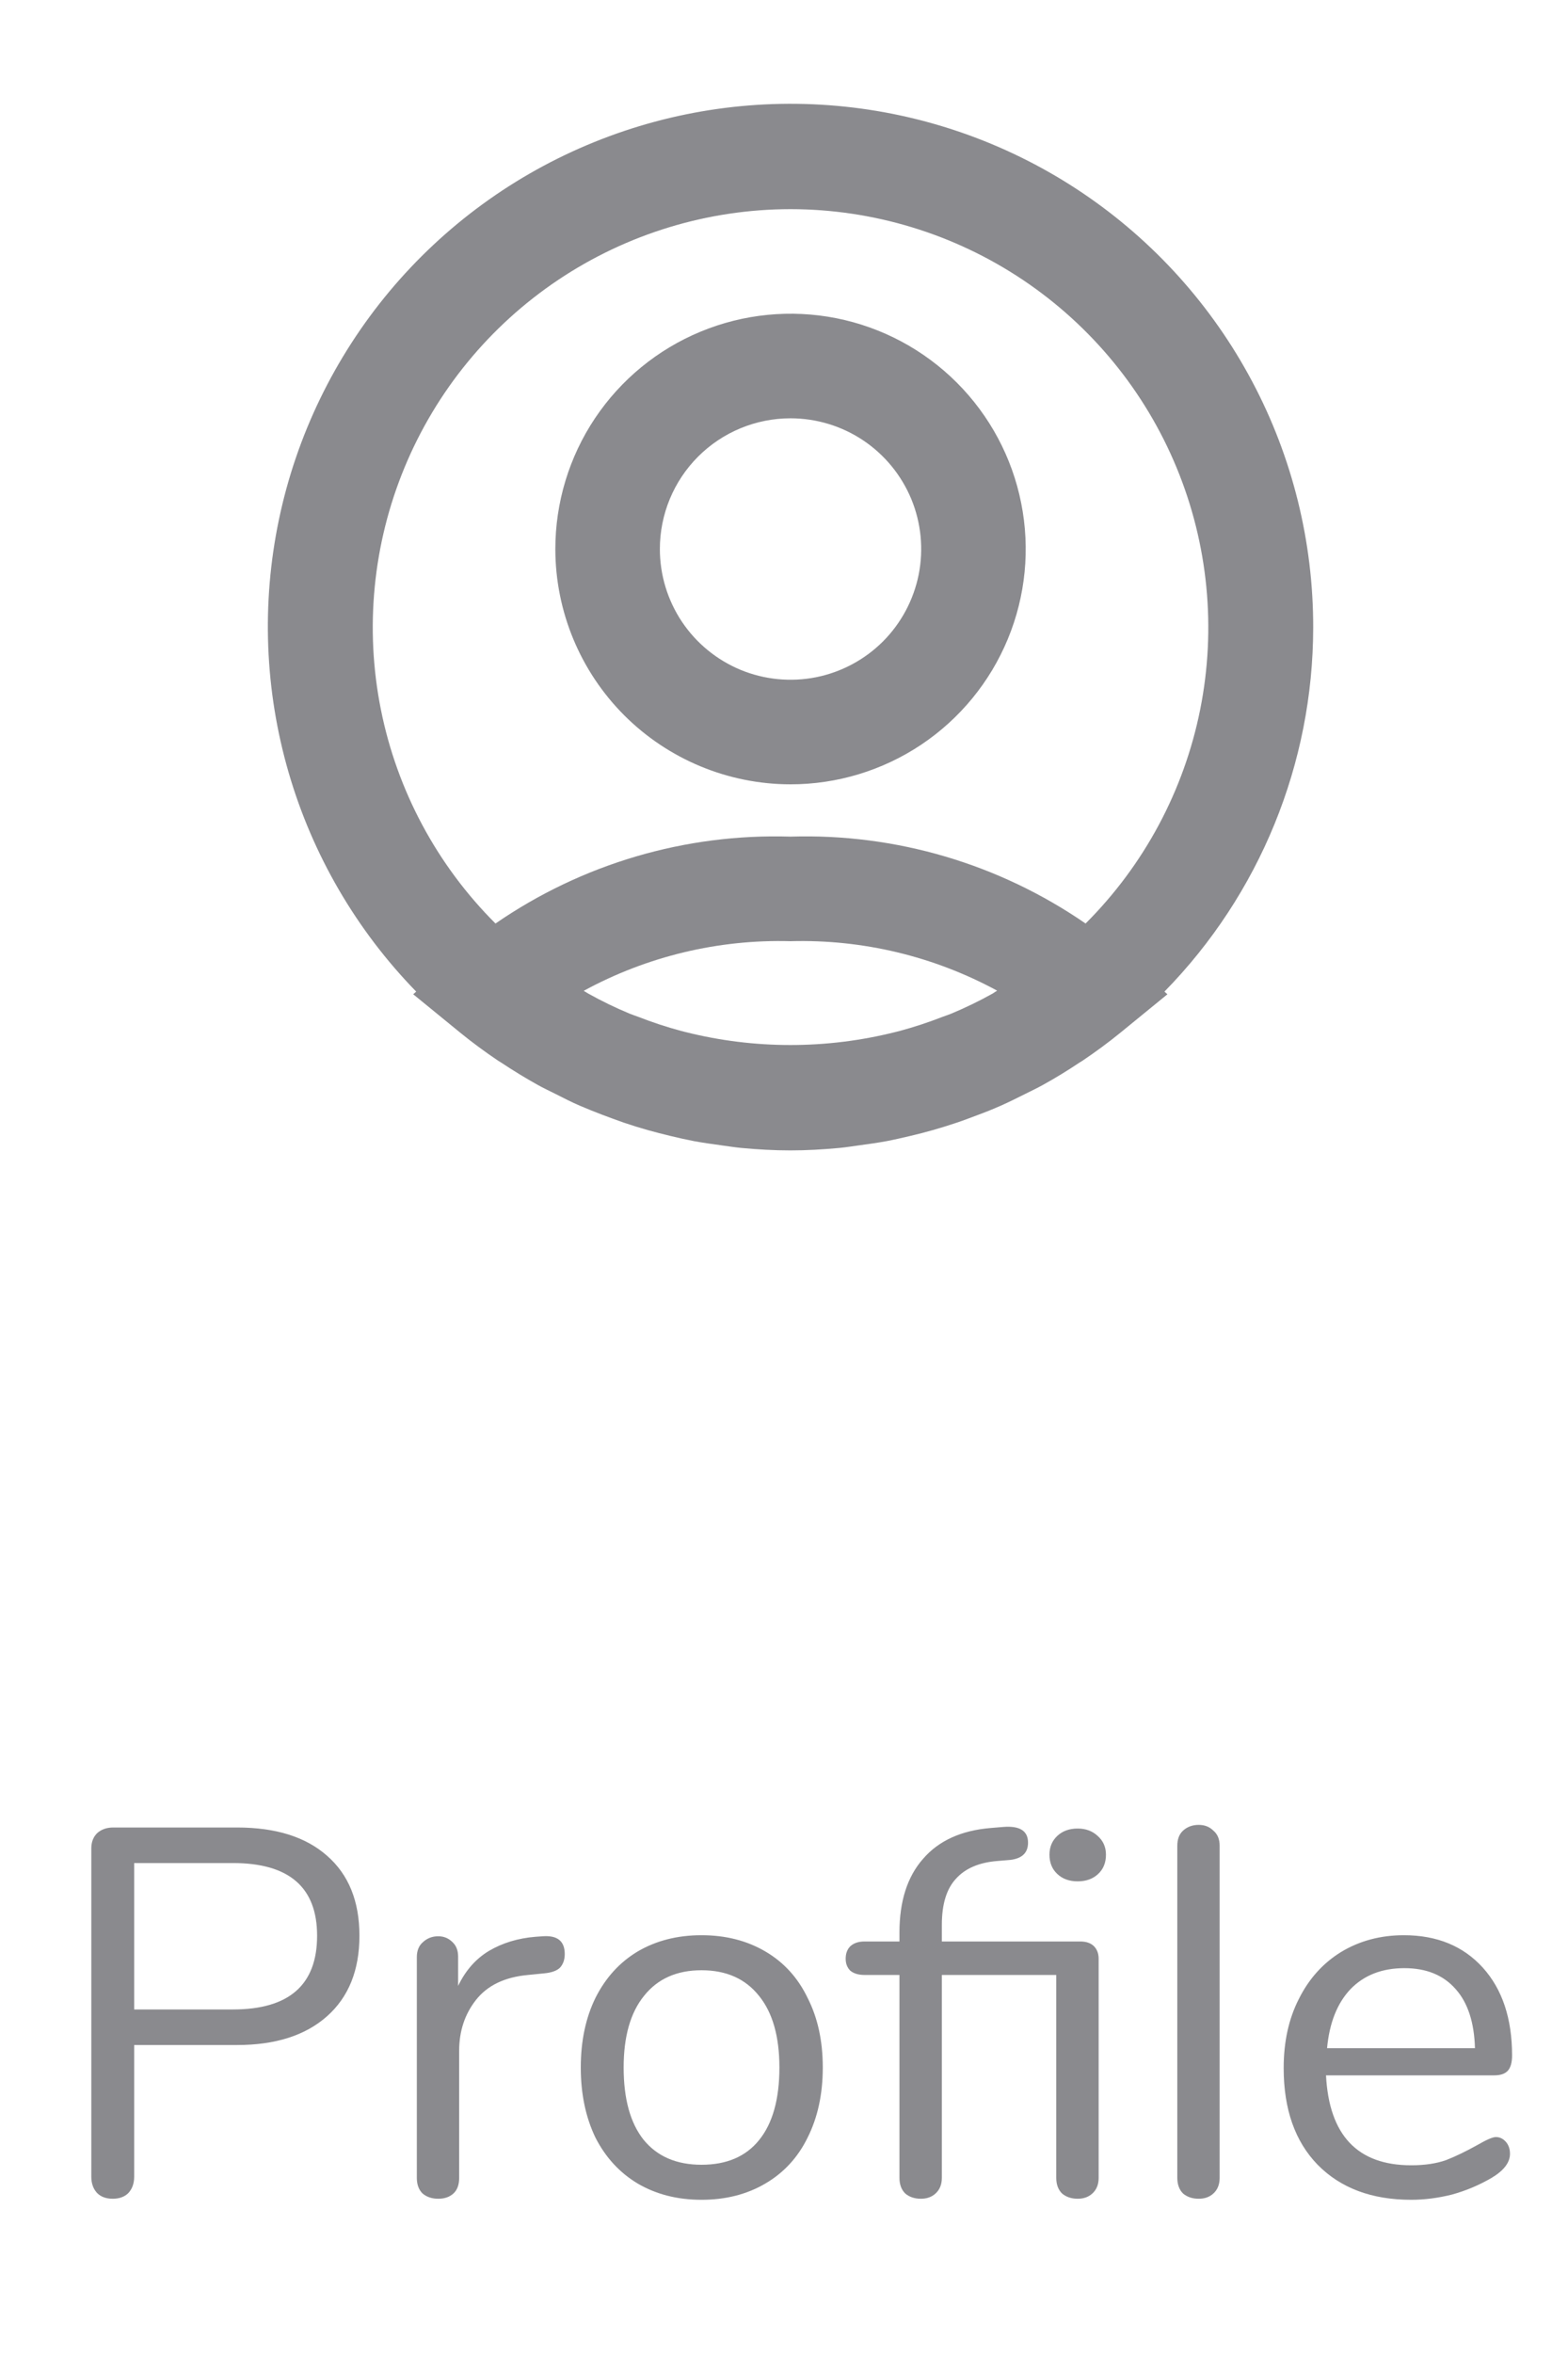 <svg width="30" height="45" viewBox="0 0 30 45" fill="none" xmlns="http://www.w3.org/2000/svg">
<path d="M2.157 42.05C2.03 42.05 1.93 42.013 1.857 41.94C1.784 41.86 1.747 41.757 1.747 41.63V35.35C1.747 35.23 1.784 35.133 1.857 35.06C1.937 34.987 2.04 34.95 2.167 34.95H4.537C5.277 34.95 5.85 35.13 6.257 35.49C6.67 35.85 6.877 36.36 6.877 37.02C6.877 37.68 6.67 38.193 6.257 38.56C5.844 38.927 5.27 39.11 4.537 39.11H2.567V41.63C2.567 41.757 2.53 41.86 2.457 41.94C2.384 42.013 2.284 42.05 2.157 42.05ZM4.457 38.43C5.53 38.43 6.067 37.96 6.067 37.02C6.067 36.093 5.53 35.63 4.457 35.63H2.567V38.43H4.457ZM10.385 37.03C10.665 37.01 10.805 37.123 10.805 37.37C10.805 37.477 10.775 37.563 10.715 37.63C10.655 37.69 10.551 37.727 10.405 37.74L10.105 37.77C9.658 37.81 9.325 37.97 9.105 38.25C8.891 38.523 8.785 38.847 8.785 39.22V41.65C8.785 41.783 8.748 41.883 8.675 41.95C8.601 42.017 8.505 42.05 8.385 42.05C8.265 42.05 8.165 42.017 8.085 41.95C8.011 41.877 7.975 41.777 7.975 41.65V37.43C7.975 37.303 8.015 37.207 8.095 37.14C8.175 37.067 8.271 37.03 8.385 37.03C8.491 37.03 8.581 37.067 8.655 37.14C8.728 37.207 8.765 37.3 8.765 37.42V37.98C8.905 37.687 9.101 37.463 9.355 37.31C9.615 37.157 9.911 37.067 10.245 37.04L10.385 37.03ZM13.422 42.07C12.962 42.07 12.556 41.967 12.202 41.76C11.856 41.553 11.586 41.26 11.392 40.88C11.206 40.493 11.112 40.047 11.112 39.54C11.112 39.033 11.206 38.59 11.392 38.21C11.586 37.823 11.856 37.527 12.202 37.32C12.556 37.113 12.962 37.01 13.422 37.01C13.882 37.01 14.289 37.113 14.642 37.32C14.996 37.527 15.266 37.823 15.452 38.21C15.646 38.59 15.742 39.033 15.742 39.54C15.742 40.047 15.646 40.493 15.452 40.88C15.266 41.26 14.996 41.553 14.642 41.76C14.289 41.967 13.882 42.07 13.422 42.07ZM13.422 41.4C13.902 41.4 14.269 41.243 14.522 40.93C14.782 40.61 14.912 40.147 14.912 39.54C14.912 38.947 14.782 38.49 14.522 38.17C14.262 37.843 13.896 37.68 13.422 37.68C12.949 37.68 12.582 37.843 12.322 38.17C12.062 38.49 11.932 38.947 11.932 39.54C11.932 40.14 12.059 40.6 12.312 40.92C12.572 41.24 12.942 41.4 13.422 41.4ZM20.669 37.13C20.783 37.13 20.869 37.16 20.93 37.22C20.989 37.28 21.02 37.36 21.02 37.46V41.65C21.02 41.777 20.98 41.877 20.899 41.95C20.826 42.017 20.733 42.05 20.619 42.05C20.5 42.05 20.399 42.017 20.32 41.95C20.246 41.877 20.209 41.777 20.209 41.65V37.77H18.02V41.65C18.02 41.777 17.98 41.877 17.899 41.95C17.826 42.017 17.733 42.05 17.619 42.05C17.5 42.05 17.399 42.017 17.32 41.95C17.246 41.877 17.209 41.777 17.209 41.65V37.77H16.54C16.426 37.77 16.336 37.743 16.27 37.69C16.209 37.63 16.18 37.553 16.18 37.46C16.18 37.36 16.209 37.28 16.27 37.22C16.336 37.16 16.426 37.13 16.54 37.13H17.209V36.96C17.209 36.36 17.36 35.89 17.66 35.55C17.959 35.203 18.39 35.007 18.95 34.96L19.189 34.94C19.509 34.913 19.669 35.013 19.669 35.24C19.669 35.433 19.556 35.543 19.329 35.57L19.09 35.59C18.736 35.617 18.47 35.73 18.29 35.93C18.11 36.123 18.02 36.417 18.02 36.81V37.13H20.669ZM20.619 34.97C20.773 34.97 20.899 35.017 21 35.11C21.106 35.203 21.16 35.323 21.16 35.47C21.16 35.623 21.11 35.747 21.009 35.84C20.91 35.933 20.779 35.98 20.619 35.98C20.459 35.98 20.329 35.933 20.23 35.84C20.13 35.747 20.079 35.623 20.079 35.47C20.079 35.323 20.13 35.203 20.23 35.11C20.329 35.017 20.459 34.97 20.619 34.97ZM22.935 42.05C22.815 42.05 22.715 42.017 22.635 41.95C22.562 41.877 22.525 41.777 22.525 41.65V35.3C22.525 35.173 22.562 35.077 22.635 35.01C22.715 34.937 22.815 34.9 22.935 34.9C23.049 34.9 23.142 34.937 23.215 35.01C23.295 35.077 23.335 35.173 23.335 35.3V41.65C23.335 41.777 23.295 41.877 23.215 41.95C23.142 42.017 23.049 42.05 22.935 42.05ZM28.62 40.87C28.693 40.87 28.756 40.9 28.81 40.96C28.863 41.02 28.89 41.097 28.89 41.19C28.89 41.357 28.773 41.51 28.54 41.65C28.3 41.79 28.046 41.897 27.78 41.97C27.513 42.037 27.253 42.07 27 42.07C26.246 42.07 25.65 41.847 25.21 41.4C24.776 40.953 24.56 40.337 24.56 39.55C24.56 39.05 24.656 38.61 24.85 38.23C25.043 37.843 25.313 37.543 25.66 37.33C26.013 37.117 26.413 37.01 26.86 37.01C27.493 37.01 27.996 37.217 28.37 37.63C28.743 38.043 28.93 38.603 28.93 39.31C28.93 39.443 28.903 39.54 28.85 39.6C28.796 39.66 28.71 39.69 28.59 39.69H25.37C25.43 40.837 25.973 41.41 27 41.41C27.26 41.41 27.483 41.377 27.67 41.31C27.856 41.237 28.056 41.14 28.27 41.02C28.443 40.92 28.56 40.87 28.62 40.87ZM26.87 37.64C26.443 37.64 26.1 37.773 25.84 38.04C25.586 38.307 25.436 38.683 25.39 39.17H28.22C28.206 38.677 28.083 38.3 27.85 38.04C27.616 37.773 27.29 37.64 26.87 37.64Z" fill="#8A8A8E"/>
<path d="M25.125 12C25.127 10.36 24.727 8.745 23.958 7.297C23.189 5.848 22.076 4.611 20.717 3.694C19.358 2.778 17.794 2.209 16.163 2.039C14.532 1.869 12.884 2.102 11.365 2.719C9.846 3.335 8.501 4.316 7.45 5.574C6.399 6.833 5.673 8.33 5.337 9.935C5.001 11.54 5.065 13.203 5.523 14.777C5.981 16.352 6.819 17.79 7.963 18.964L7.906 19.015L8.806 19.75C9.039 19.94 9.282 20.118 9.531 20.286C9.55 20.299 9.571 20.31 9.591 20.323C9.82 20.475 10.054 20.618 10.291 20.75C10.402 20.812 10.517 20.865 10.63 20.922C10.783 20.999 10.93 21.076 11.091 21.145C11.252 21.214 11.377 21.263 11.522 21.319C11.667 21.375 11.794 21.419 11.932 21.469C12.085 21.521 12.239 21.569 12.396 21.613C12.538 21.653 12.681 21.689 12.825 21.724C12.969 21.759 13.125 21.794 13.28 21.824C13.453 21.856 13.628 21.88 13.803 21.904C13.931 21.921 14.056 21.942 14.185 21.954C14.496 21.983 14.808 22.001 15.121 22.001C15.434 22.001 15.746 21.983 16.057 21.954C16.186 21.942 16.311 21.921 16.439 21.904C16.614 21.88 16.789 21.856 16.962 21.824C17.115 21.795 17.262 21.76 17.417 21.724C17.572 21.688 17.704 21.653 17.846 21.613C18.003 21.568 18.157 21.521 18.31 21.469C18.448 21.423 18.584 21.369 18.72 21.319C18.856 21.269 19.01 21.207 19.152 21.144C19.294 21.081 19.459 20.999 19.611 20.923C19.725 20.865 19.84 20.812 19.951 20.75C20.19 20.618 20.424 20.475 20.651 20.323C20.671 20.31 20.692 20.299 20.711 20.286C20.96 20.118 21.203 19.94 21.436 19.75L22.336 19.015L22.279 18.964C24.101 17.104 25.123 14.604 25.125 12V12ZM15.125 4C16.707 4.001 18.254 4.472 19.569 5.352C20.883 6.232 21.908 7.482 22.512 8.945C23.116 10.407 23.273 12.016 22.963 13.568C22.653 15.119 21.89 16.544 20.77 17.662C19.114 16.52 17.136 15.937 15.125 16C13.114 15.937 11.136 16.52 9.48 17.662C8.36 16.544 7.597 15.119 7.287 13.568C6.977 12.016 7.134 10.407 7.738 8.945C8.342 7.482 9.367 6.232 10.681 5.352C11.996 4.472 13.543 4.001 15.125 4V4ZM18.994 19C18.735 19.145 18.468 19.274 18.194 19.388C18.142 19.41 18.087 19.426 18.035 19.446C17.767 19.551 17.493 19.641 17.215 19.716L17.128 19.738C15.812 20.068 14.434 20.068 13.118 19.738L13.031 19.716C12.753 19.641 12.479 19.551 12.211 19.446C12.159 19.426 12.104 19.41 12.052 19.388C11.778 19.274 11.511 19.145 11.252 19C11.224 18.984 11.197 18.965 11.168 18.949C12.38 18.289 13.745 17.962 15.125 18C16.503 17.962 17.866 18.288 19.078 18.946C19.049 18.962 19.025 18.981 18.994 19Z" fill="#8A8A8E"/>
<path d="M15.125 15C16.015 15 16.885 14.736 17.625 14.242C18.365 13.747 18.942 13.044 19.282 12.222C19.623 11.4 19.712 10.495 19.538 9.622C19.365 8.749 18.936 7.947 18.307 7.318C17.678 6.689 16.876 6.26 16.003 6.086C15.13 5.913 14.225 6.002 13.403 6.343C12.581 6.683 11.878 7.26 11.383 8C10.889 8.74 10.625 9.61 10.625 10.5C10.626 11.693 11.101 12.837 11.944 13.681C12.788 14.524 13.932 14.999 15.125 15V15ZM15.125 8C15.62 8 16.103 8.147 16.514 8.421C16.925 8.696 17.245 9.086 17.435 9.543C17.624 10 17.673 10.503 17.577 10.988C17.48 11.473 17.242 11.918 16.893 12.268C16.543 12.617 16.098 12.855 15.613 12.952C15.128 13.048 14.625 12.999 14.168 12.81C13.711 12.62 13.321 12.3 13.046 11.889C12.772 11.478 12.625 10.995 12.625 10.5C12.625 9.837 12.888 9.201 13.357 8.732C13.826 8.263 14.462 8 15.125 8V8Z" fill="#8A8A8E"/>
</svg>
